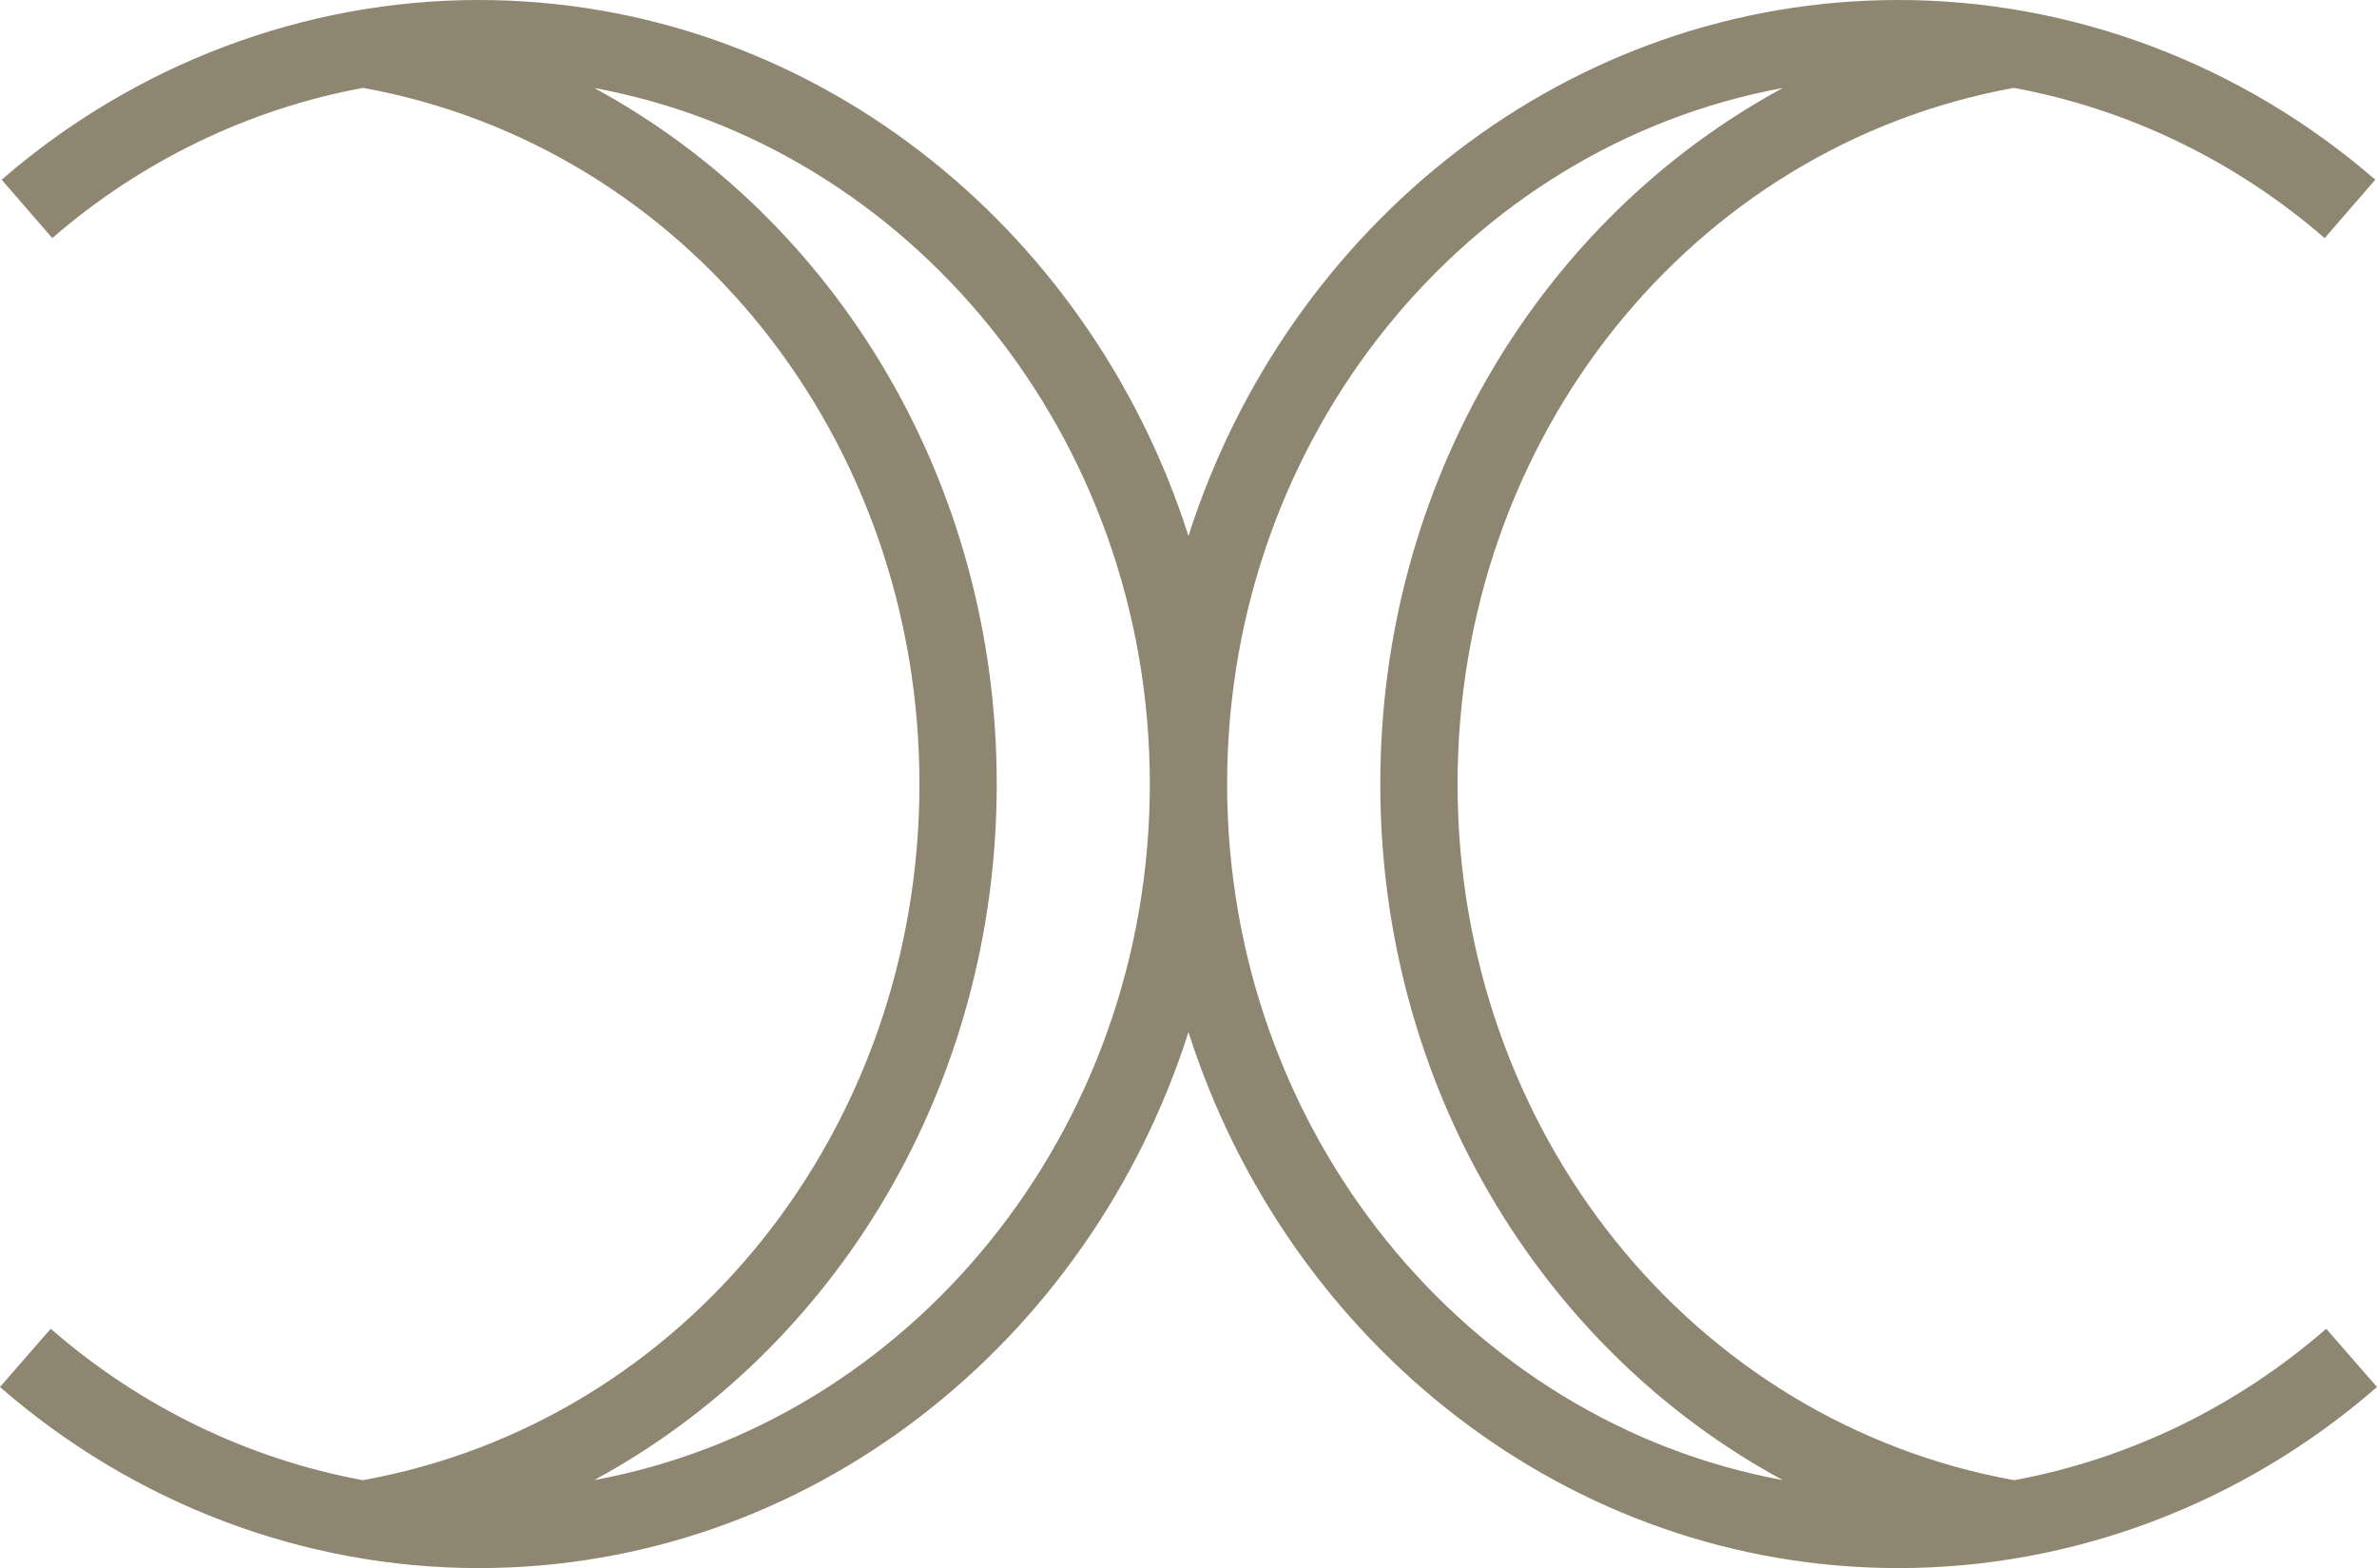 <svg version="1.1" id="图层_1" x="0px" y="0px" width="95.818px" height="63.205px" viewBox="0 0 95.818 63.205" enable-background="new 0 0 95.818 63.205" xml:space="preserve" xmlns="http://www.w3.org/2000/svg" xmlns:xlink="http://www.w3.org/1999/xlink" xmlns:xml="http://www.w3.org/XML/1998/namespace">
  <path fill="#8E8671" d="M93.771,53.558c-3.627,3.16-7.979,5.255-12.582,6.104c-13.014-2.354-22.434-14.107-22.434-28.06
	c0-13.944,9.418-25.696,22.424-28.06c4.58,0.844,8.914,2.922,12.529,6.055l2.041-2.354C90.359,2.573,83.533,0,76.527,0
	C63.225,0,51.913,9.064,47.908,21.602C43.903,9.064,32.593,0,19.292,0C12.286,0,5.458,2.573,0.067,7.243l2.04,2.354
	c3.616-3.133,7.95-5.211,12.53-6.055c13.008,2.363,22.426,14.115,22.426,28.06c0,13.952-9.422,25.705-22.435,28.06
	c-4.604-0.849-8.956-2.943-12.583-6.104L0,55.906c5.401,4.707,12.252,7.299,19.292,7.299c13.301,0,24.611-9.064,28.616-21.602
	c4.005,12.537,15.316,21.602,28.619,21.602c7.039,0,13.891-2.592,19.291-7.299L93.771,53.558z M23.954,59.658
	c9.773-5.295,16.225-15.931,16.225-28.056c0-12.12-6.452-22.758-16.225-28.055c12.705,2.334,22.396,14.021,22.396,28.055
	S36.659,57.324,23.954,59.658z M49.466,31.602c0-14.033,9.692-25.722,22.399-28.055C62.091,8.844,55.64,19.482,55.64,31.602
	c0,12.124,6.45,22.762,16.223,28.056C59.157,57.324,49.466,45.636,49.466,31.602z" class="color c1"/>
</svg>